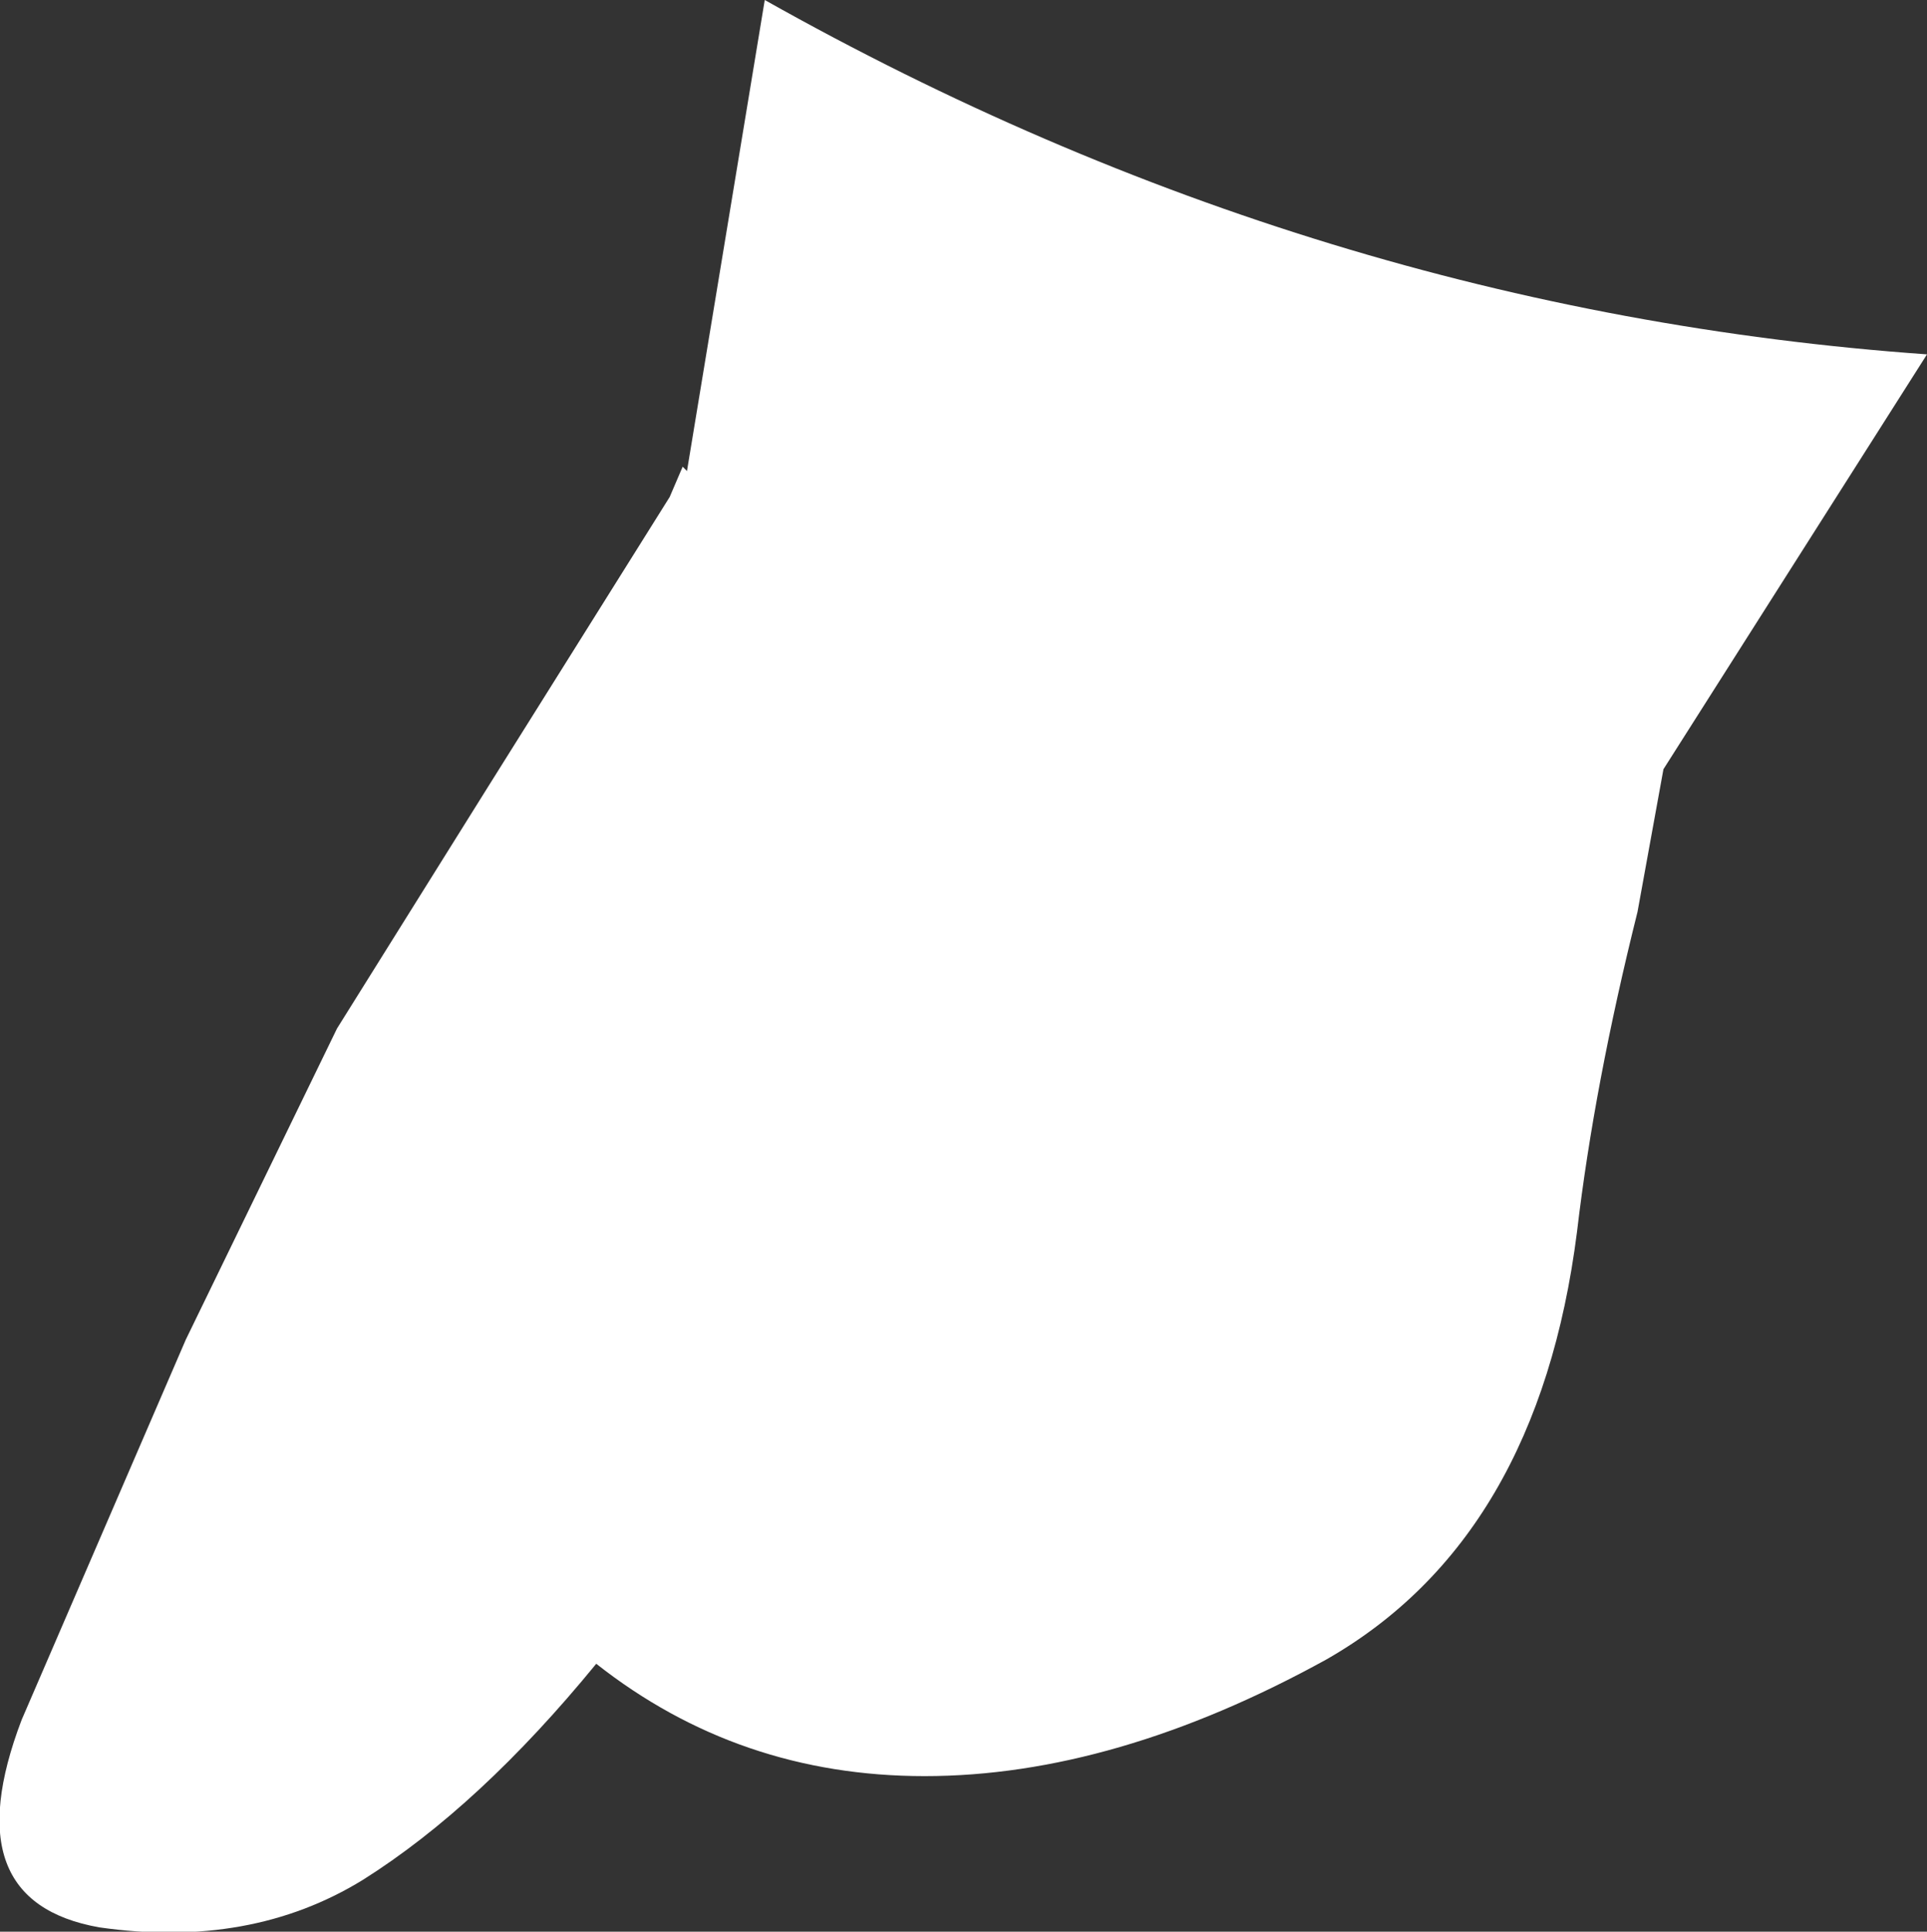 <?xml version="1.0" encoding="UTF-8" standalone="no"?>
<svg xmlns:xlink="http://www.w3.org/1999/xlink" height="22.35px" width="22.3px" xmlns="http://www.w3.org/2000/svg">
  <rect width="100%" height="100%" fill="#333333" stroke="none"/>
  <g transform="matrix(1.0, 0.0, 0.0, 1.0, 11.15, 11.2)">
    <path d="M-3.2 -5.75 L-2.3 -11.2 Q4.1 -7.6 11.15 -7.1 L8.1 -2.3 7.8 -0.65 Q7.3 1.35 7.1 3.05 6.65 6.6 4.2 8.0 1.75 9.35 -0.45 9.35 -2.6 9.35 -4.25 8.05 -5.6 9.7 -6.95 10.55 -8.25 11.35 -10.0 11.1 -11.7 10.8 -10.9 8.7 L-9.0 4.3 -7.25 0.7 -5.5 -2.1 -3.4 -5.45 -3.25 -5.8 -3.2 -5.75" fill="#ffffff" fill-rule="evenodd" stroke="none"/>
  </g>
</svg>
